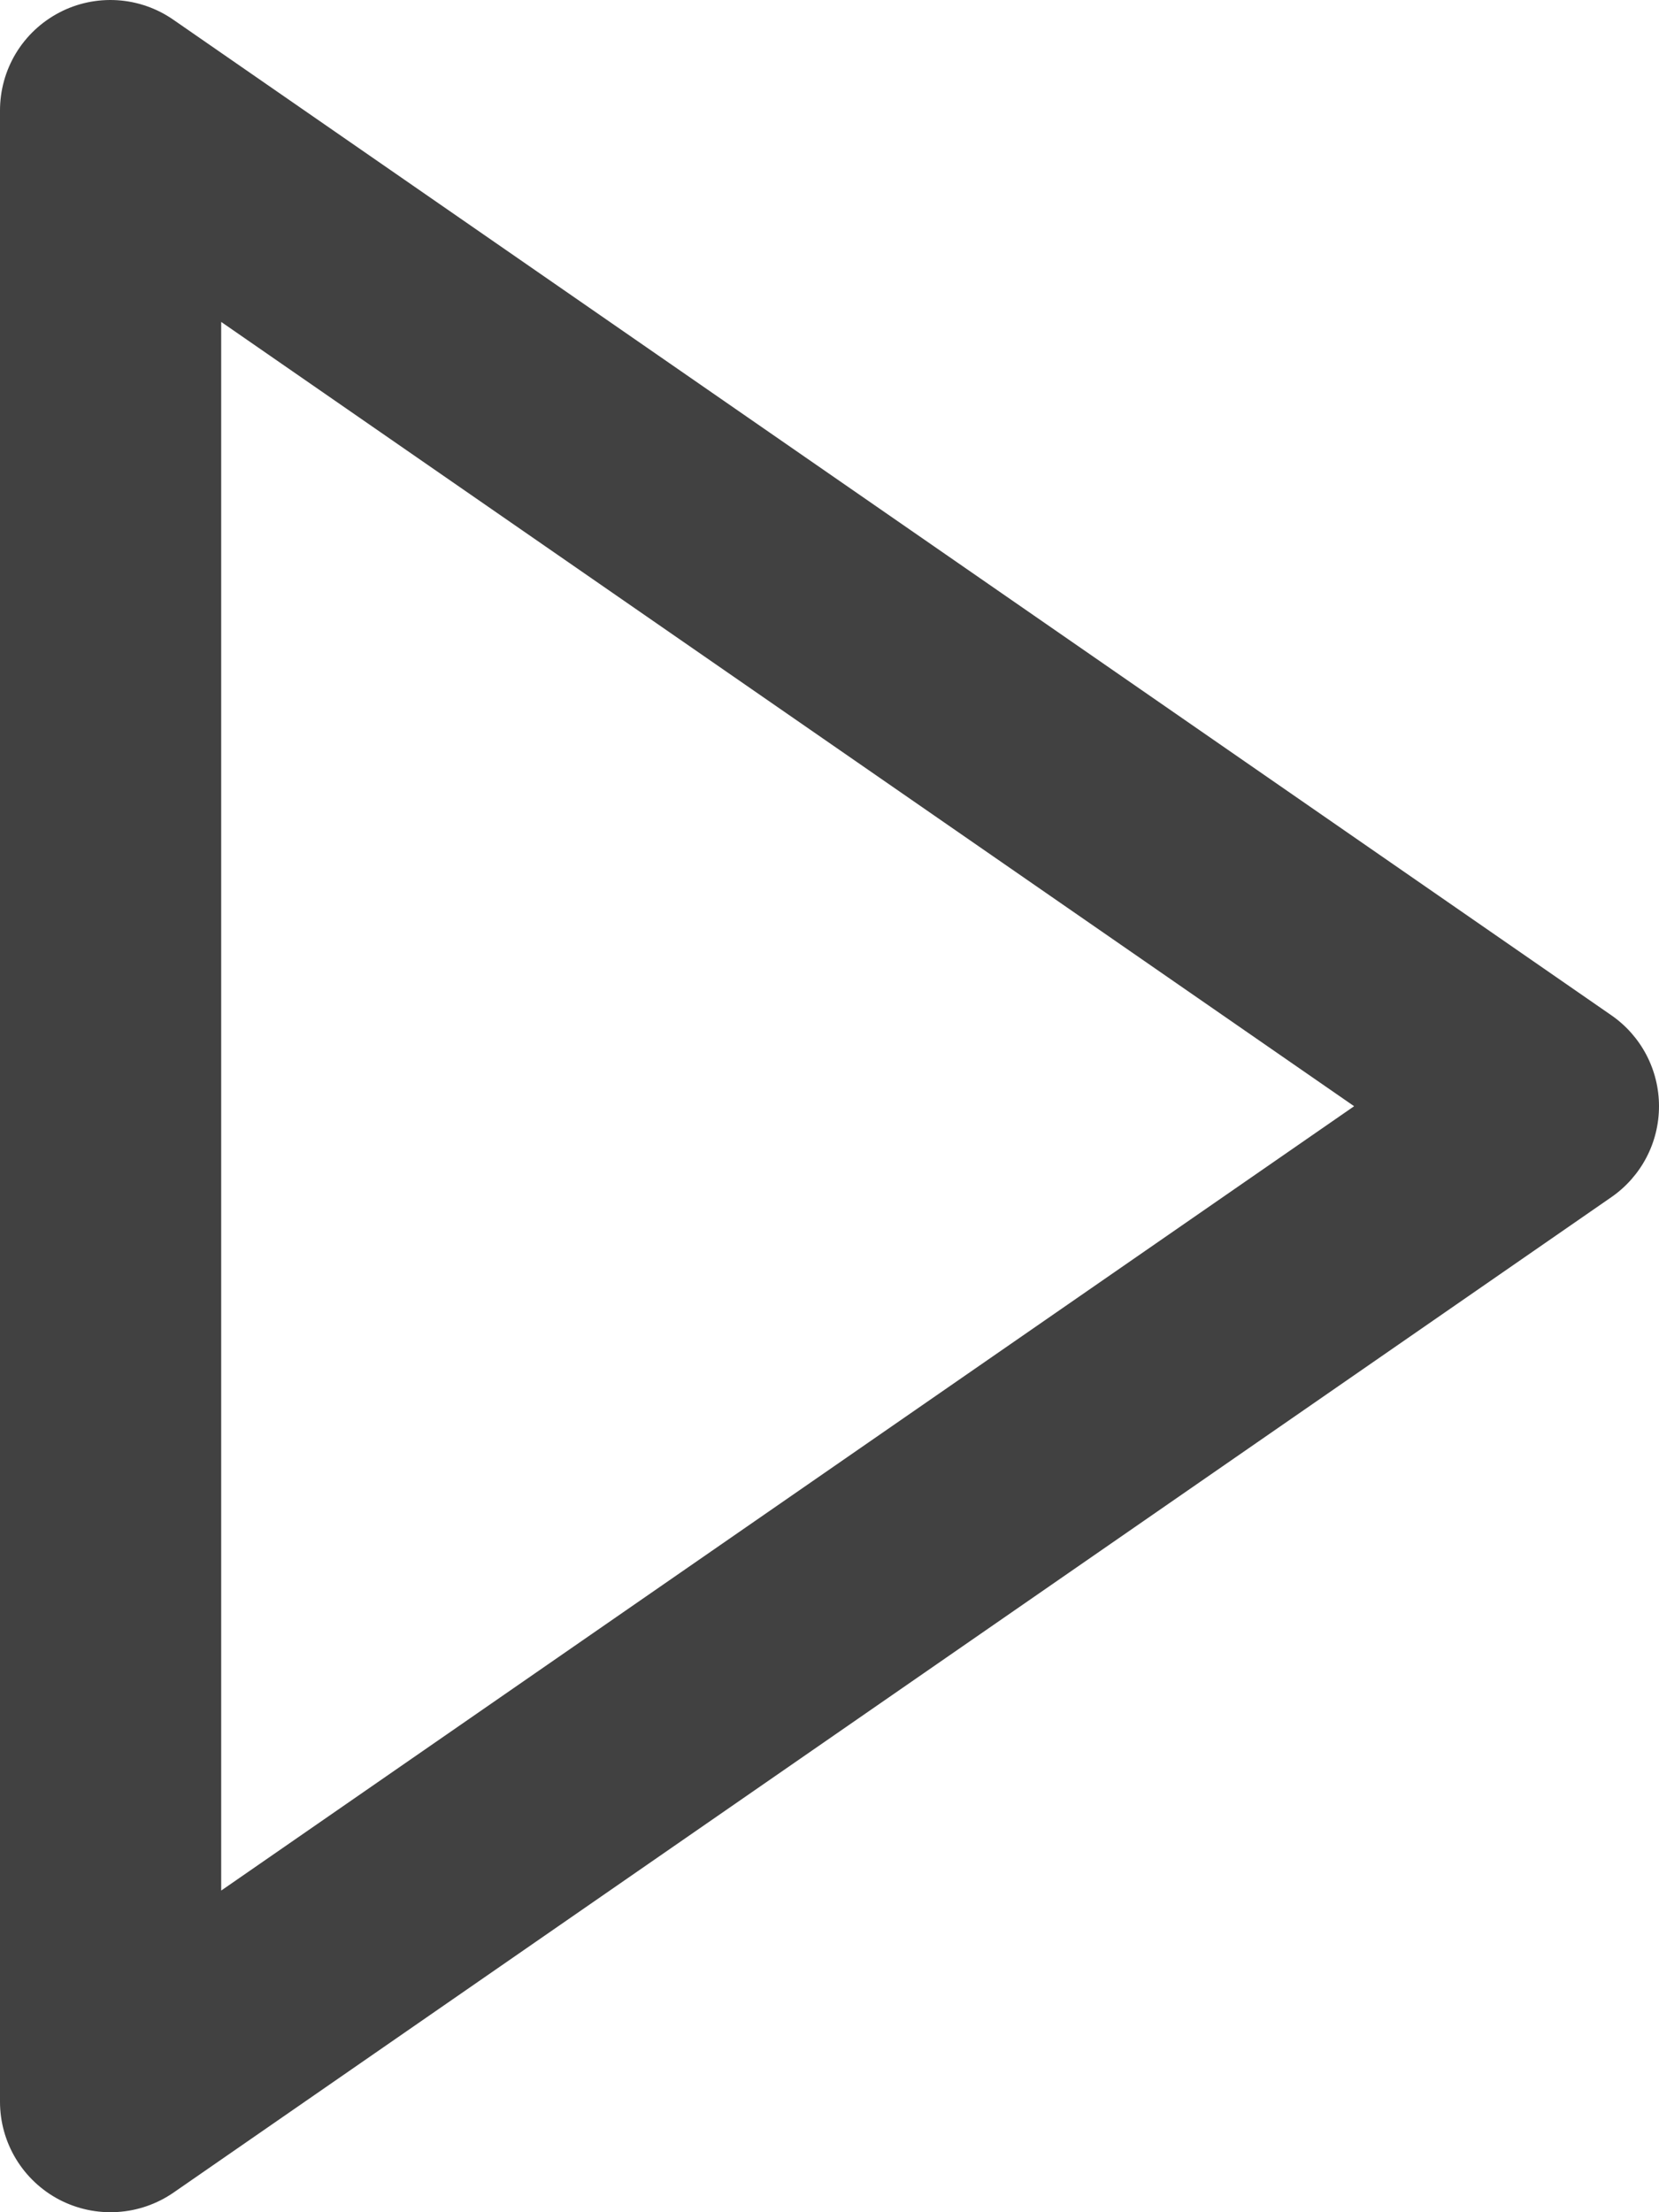 <svg width="30" height="40" viewBox="0 0 30 40" fill="none" xmlns="http://www.w3.org/2000/svg">
<path d="M1.072 39.773C1.396 39.942 1.759 40.019 2.123 39.996C2.487 39.974 2.838 39.852 3.138 39.645L29.139 21.646C29.405 21.462 29.622 21.216 29.772 20.93C29.922 20.644 30 20.325 30 20.002C30 19.679 29.922 19.361 29.772 19.074C29.622 18.788 29.405 18.542 29.139 18.358L3.138 0.359C2.838 0.15 2.487 0.027 2.122 0.004C1.758 -0.019 1.393 0.058 1.07 0.228C0.746 0.398 0.475 0.653 0.286 0.966C0.098 1.279 -0.001 1.637 1.222e-05 2.003V38.002C-4.79438e-05 38.367 0.1 38.725 0.289 39.037C0.478 39.349 0.749 39.604 1.072 39.773ZM4 5.821L24.487 20.002L4 34.184V5.821Z" fill="#414141"/>
</svg>
